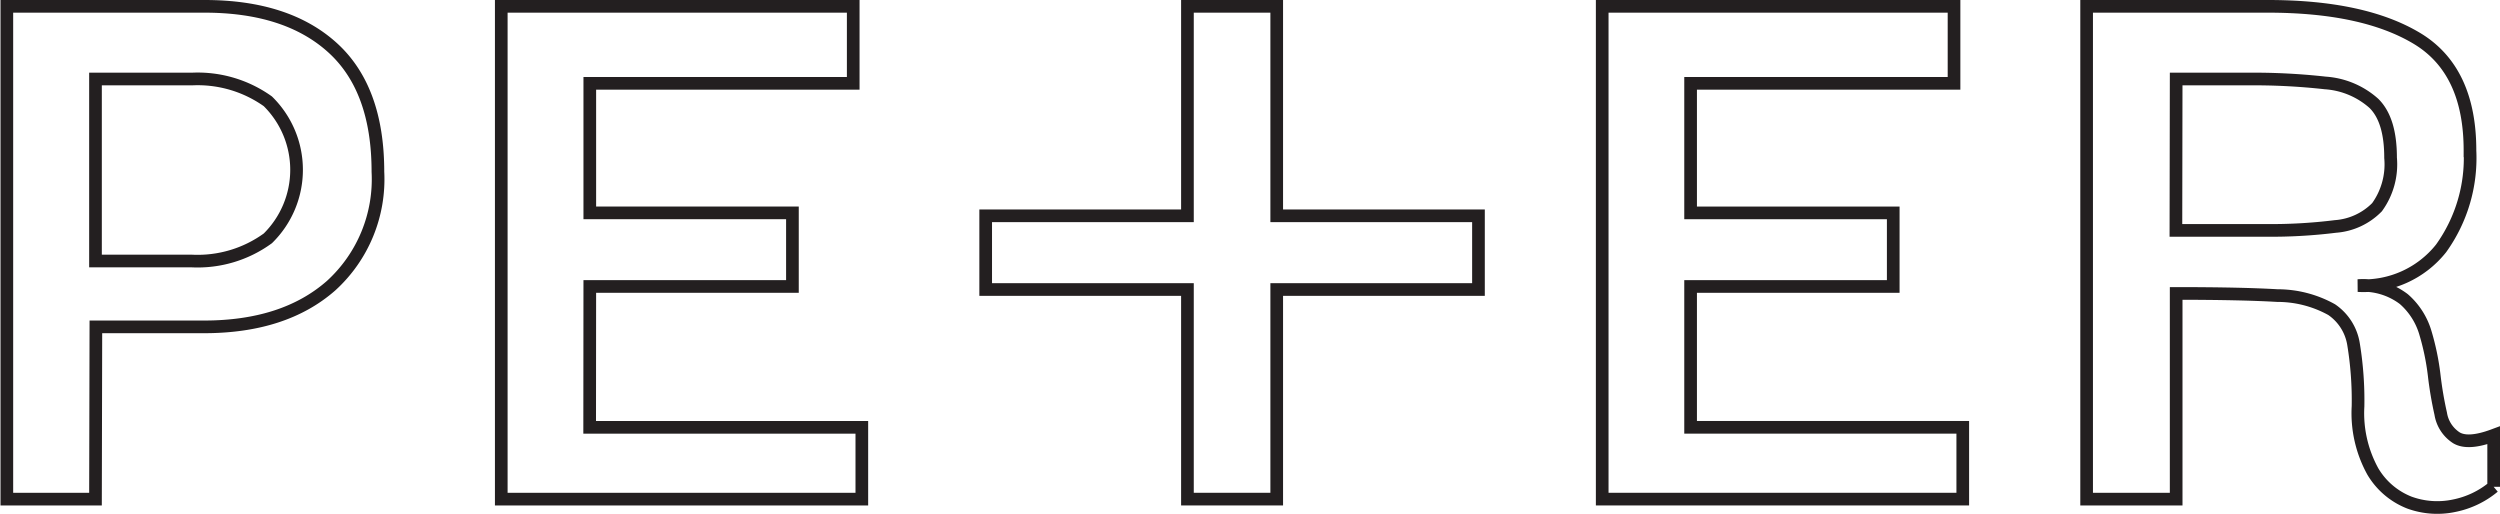 <svg id="Layer_1" data-name="Layer 1" xmlns="http://www.w3.org/2000/svg" viewBox="0 0 197.4 40.57"><defs><style>.cls-1,.cls-2{fill:none;stroke:#231f20;}.cls-2{stroke-miterlimit:10;}</style></defs><path class="cls-1" d="M159.17,266.47h-7V227.56h15.61q6.49,0,10.09,3.25t3.6,9.81a11.36,11.36,0,0,1-3.7,9q-3.69,3.24-10,3.25h-8.57Zm7.61-33.17h-7.61v14.37h7.61a9.43,9.43,0,0,0,6-1.79,7.59,7.59,0,0,0,0-10.82A9.54,9.54,0,0,0,166.78,233.3Z" transform="translate(-151.63 -227.06)"/><path class="cls-1" d="M198.19,260.8h21.49v5.67H191.21V227.56H219v6.08h-20.8v10.23h16v5.81h-16Z" transform="translate(-151.63 -227.06)"/><path class="cls-1" d="M285.12,260.8h21.49v5.67H278.14V227.56h27.78v6.08h-20.8v10.23h16v5.81h-16Z" transform="translate(-151.63 -227.06)"/><path class="cls-1" d="M316.39,266.47V227.56H330.7q7.53,0,11.75,2.52t4.21,8.89a12.22,12.22,0,0,1-2.28,7.7,7.81,7.81,0,0,1-6.56,2.94,5.32,5.32,0,0,1,3.62,1.07,5.64,5.64,0,0,1,1.7,2.66,19.74,19.74,0,0,1,.69,3.32,29.1,29.1,0,0,0,.52,3.07,2.78,2.78,0,0,0,1.24,1.9c.62.37,1.6.3,2.94-.2v4.07a7,7,0,0,1-3.11,1.49,6.43,6.43,0,0,1-3.53-.24,5.82,5.82,0,0,1-2.9-2.46,9.53,9.53,0,0,1-1.17-5.15,27.37,27.37,0,0,0-.35-4.87,4.08,4.08,0,0,0-1.73-2.76,8.8,8.8,0,0,0-4.28-1.11q-2.91-.17-8-.17v16.24Zm7.05-21.22h7a41.09,41.09,0,0,0,5.6-.31,5.12,5.12,0,0,0,3.28-1.52,5.77,5.77,0,0,0,1.07-3.9c0-2-.43-3.41-1.31-4.29a6.4,6.4,0,0,0-3.84-1.62,51.13,51.13,0,0,0-6.18-.31h-5.6Z" transform="translate(-151.63 -227.06)"/><polygon class="cls-2" points="116.74 17.04 100.81 17.04 100.81 0.5 93.76 0.5 93.76 17.04 77.83 17.04 77.83 22.86 93.76 22.86 93.76 39.41 100.81 39.41 100.81 22.86 116.74 22.86 116.74 17.04"/></svg>